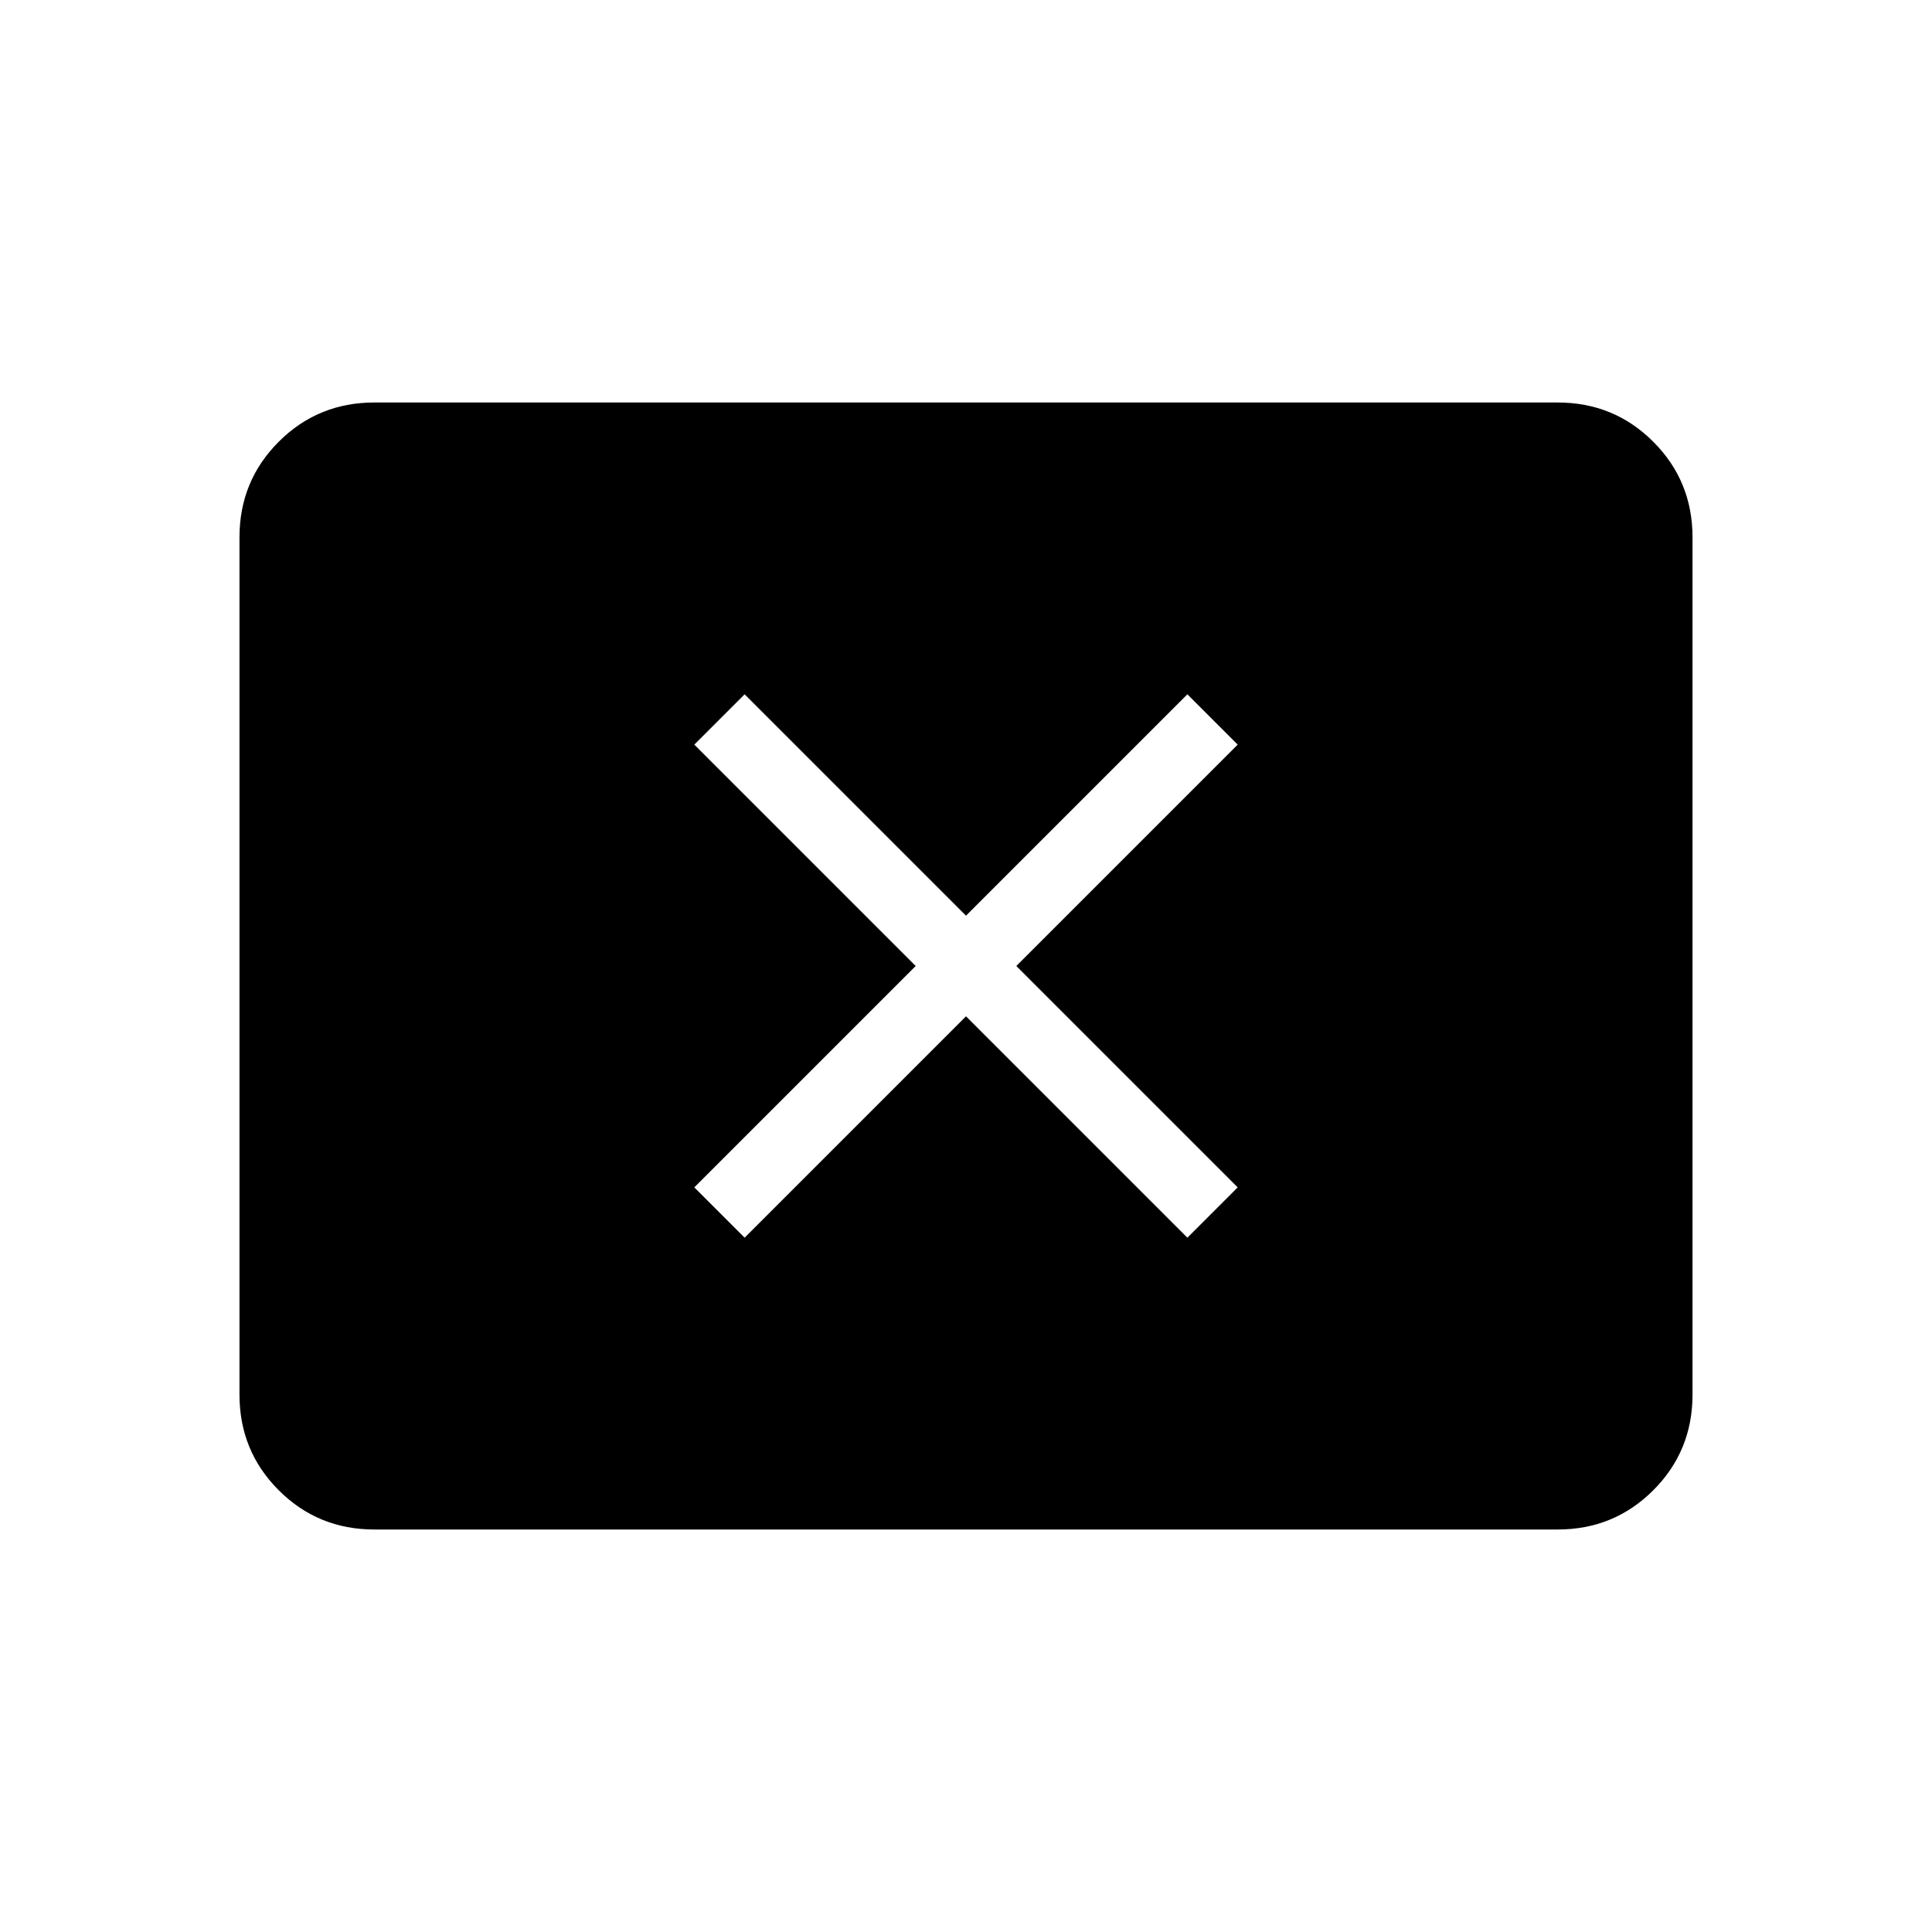 <svg xmlns="http://www.w3.org/2000/svg" height="48" width="48"><path d="m18.5 30.75 5.5-5.5 5.5 5.5 1.25-1.25-5.5-5.5 5.5-5.5-1.25-1.25-5.5 5.5-5.5-5.5-1.25 1.25 5.5 5.5-5.5 5.5ZM9.3 38q-1.4 0-2.375-.975-.975-.975-.975-2.375v-21.3q0-1.4.975-2.375Q7.9 10 9.3 10h29.4q1.4 0 2.375.975.975.975.975 2.375v21.3q0 1.4-.975 2.375Q40.1 38 38.7 38Z"/></svg>